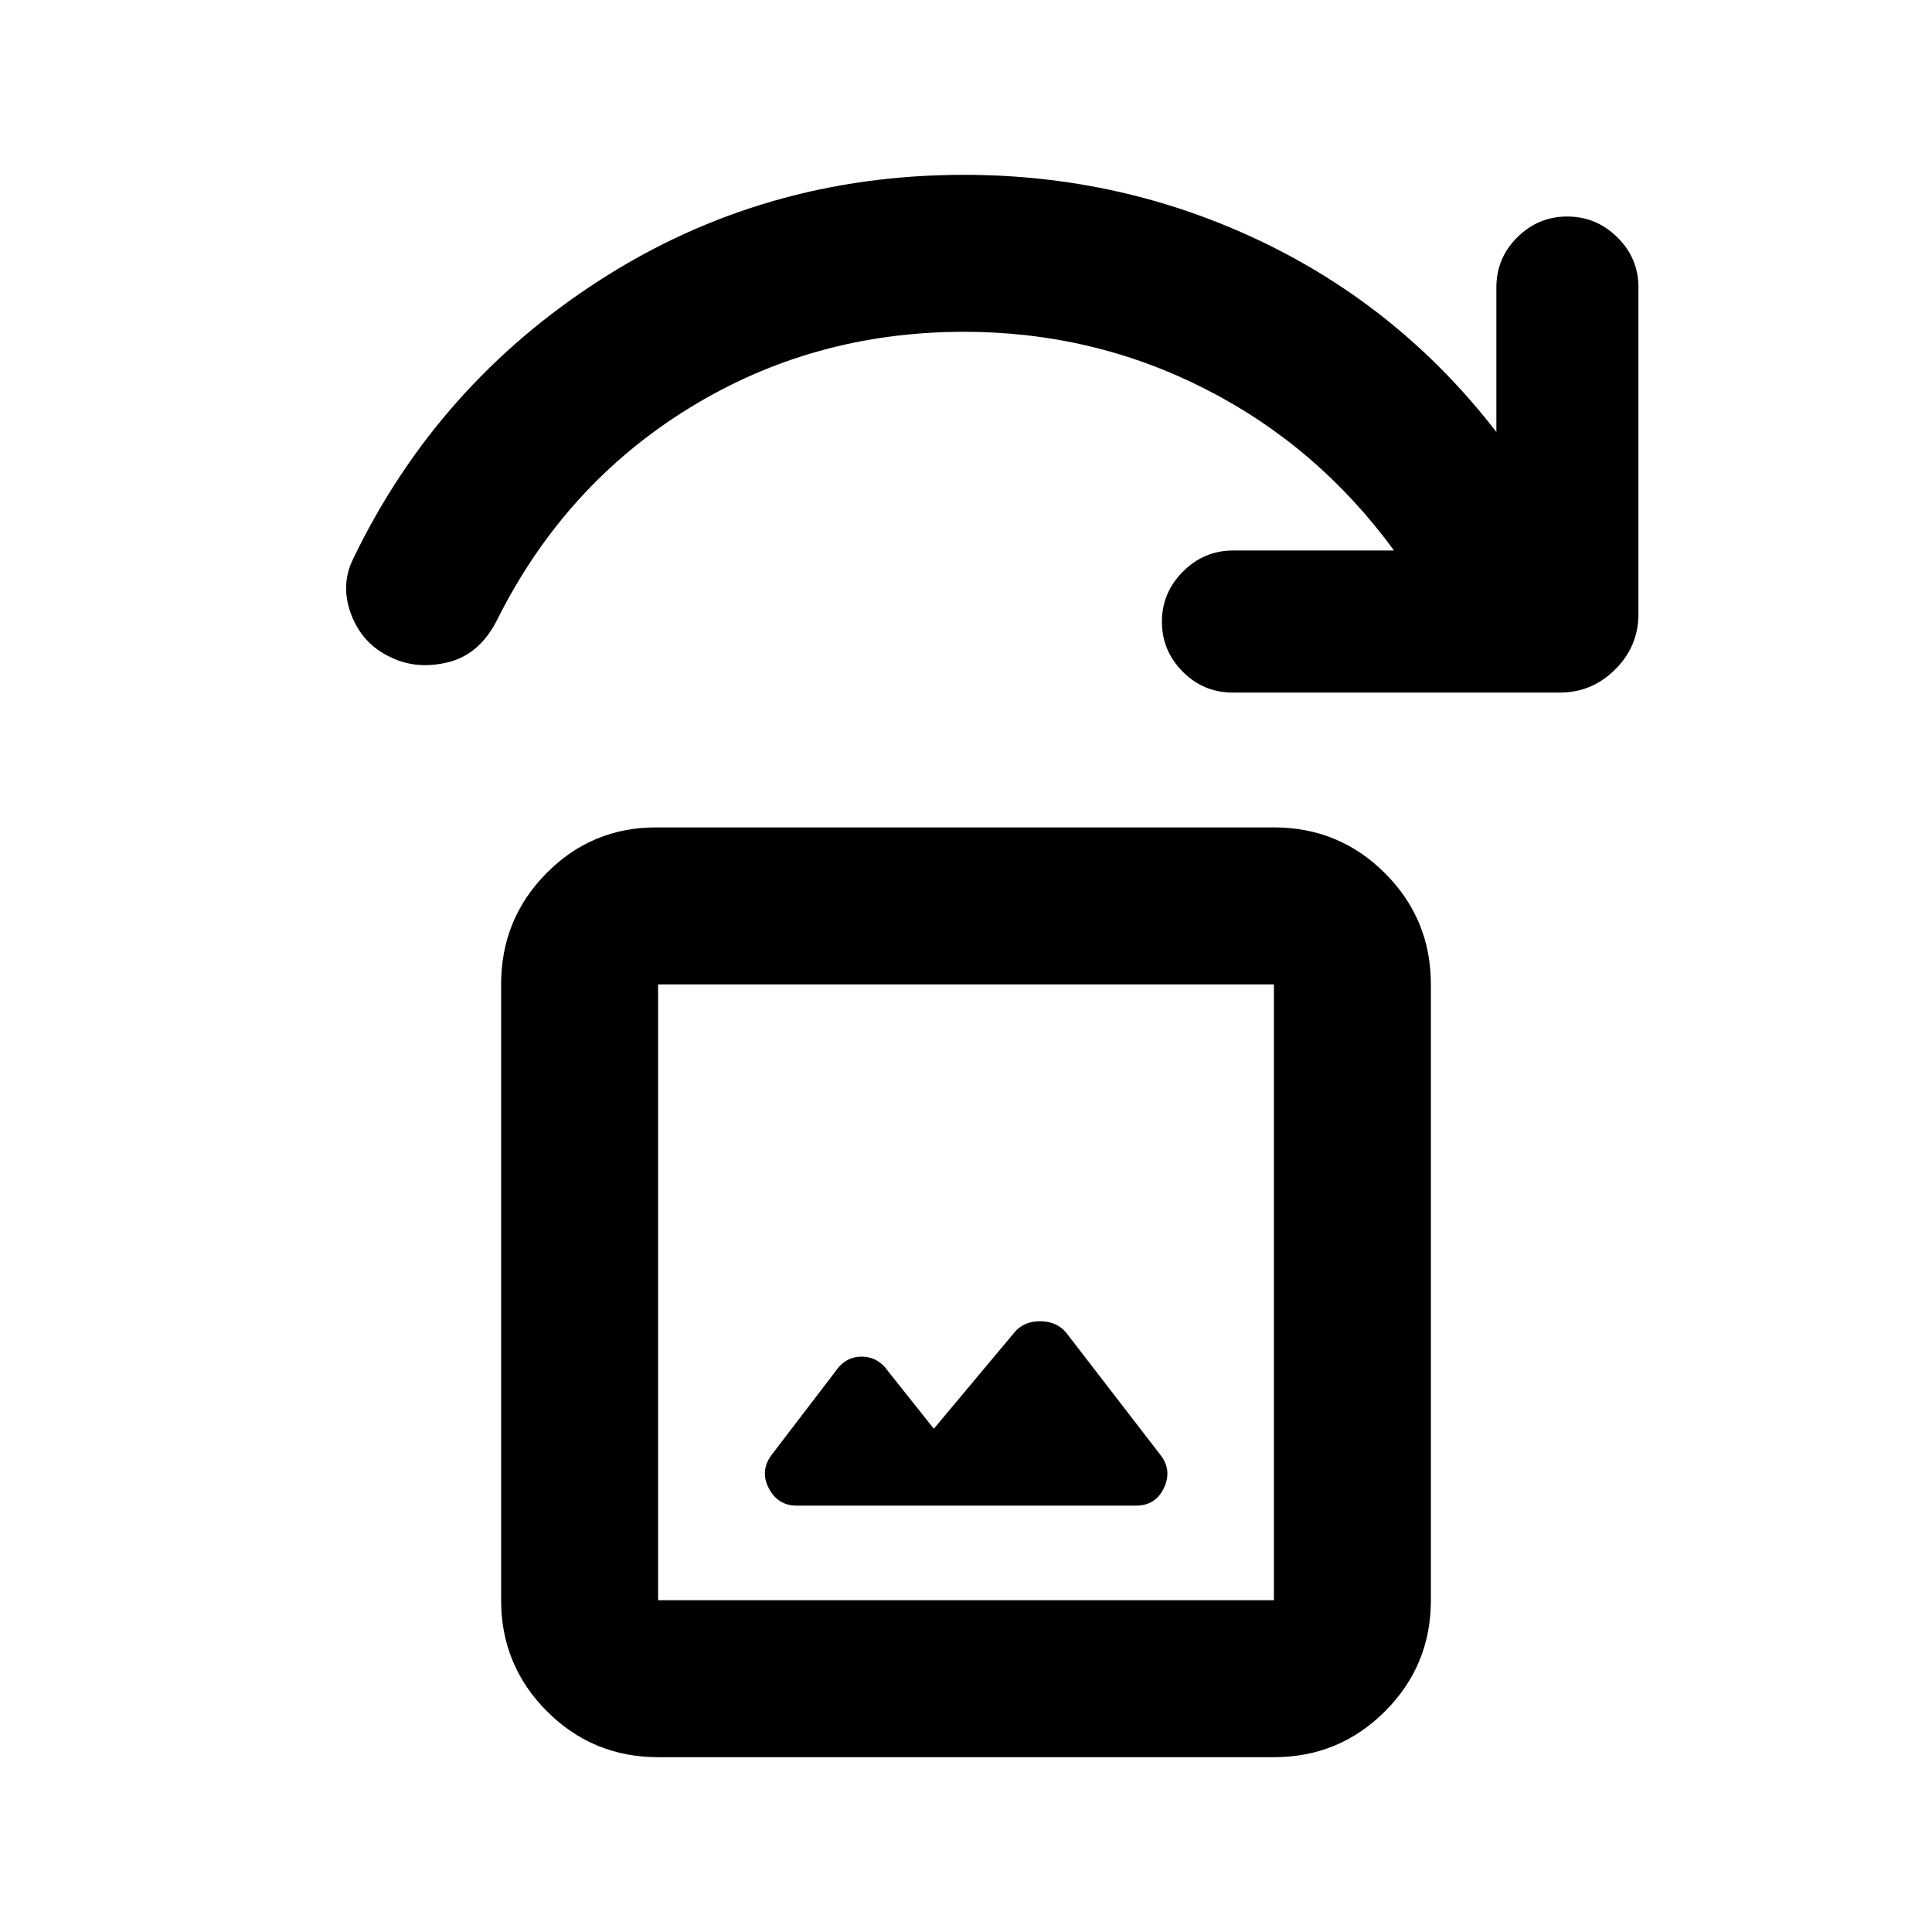 <svg xmlns="http://www.w3.org/2000/svg" height="20" viewBox="0 -960 960 960" width="20"><path d="m464.02-250.07-22.54-28.32q-5.14-7.5-13.32-7.5-8.17 0-13.16 7.5l-31.5 41.19q-6.02 8.03-1.51 16.68 4.52 8.65 13.79 8.65h168.68q9.84 0 13.95-8.9 4.11-8.9-1.91-16.43l-45.98-59.65q-4.74-6.5-13.36-6.63-8.62-.13-13.36 5.87l-39.78 47.54ZM327-86.87q-32.42 0-55.21-22.79T249-164.87v-306q0-32.42 22.5-55.21 22.49-22.79 54.5-22.79h307q32.42 0 55.21 22.79T711-470.87v306q0 32.42-22.79 55.21T633-86.87H327Zm0-78h306v-306H327v306Zm0 0v-306 306Zm448.13-451H612.52q-14.52 0-24.84-10.39-10.33-10.38-10.33-24.81 0-14.43 10.45-24.91 10.44-10.48 24.96-10.48h79.91q-37.76-51.69-93.6-80.18-55.85-28.49-120.07-28.49-75 0-136.51 37.88-61.51 37.88-95.03 104.38-8.7 17.89-24.55 21.87-15.84 3.98-28.87-2.48-13.91-6.45-19.51-21.12-5.6-14.66 1.12-28.07 41.72-86.37 122.86-138.42 81.14-52.04 180.49-52.04 78.46 0 147.7 33.08 69.24 33.09 116.84 94.7v-71.89q0-14.52 10.39-24.84 10.39-10.33 24.82-10.33 14.42 0 24.9 10.33 10.48 10.32 10.48 24.84v162.37q0 15.95-11.52 27.48-11.53 11.52-27.48 11.52Z"/></svg>